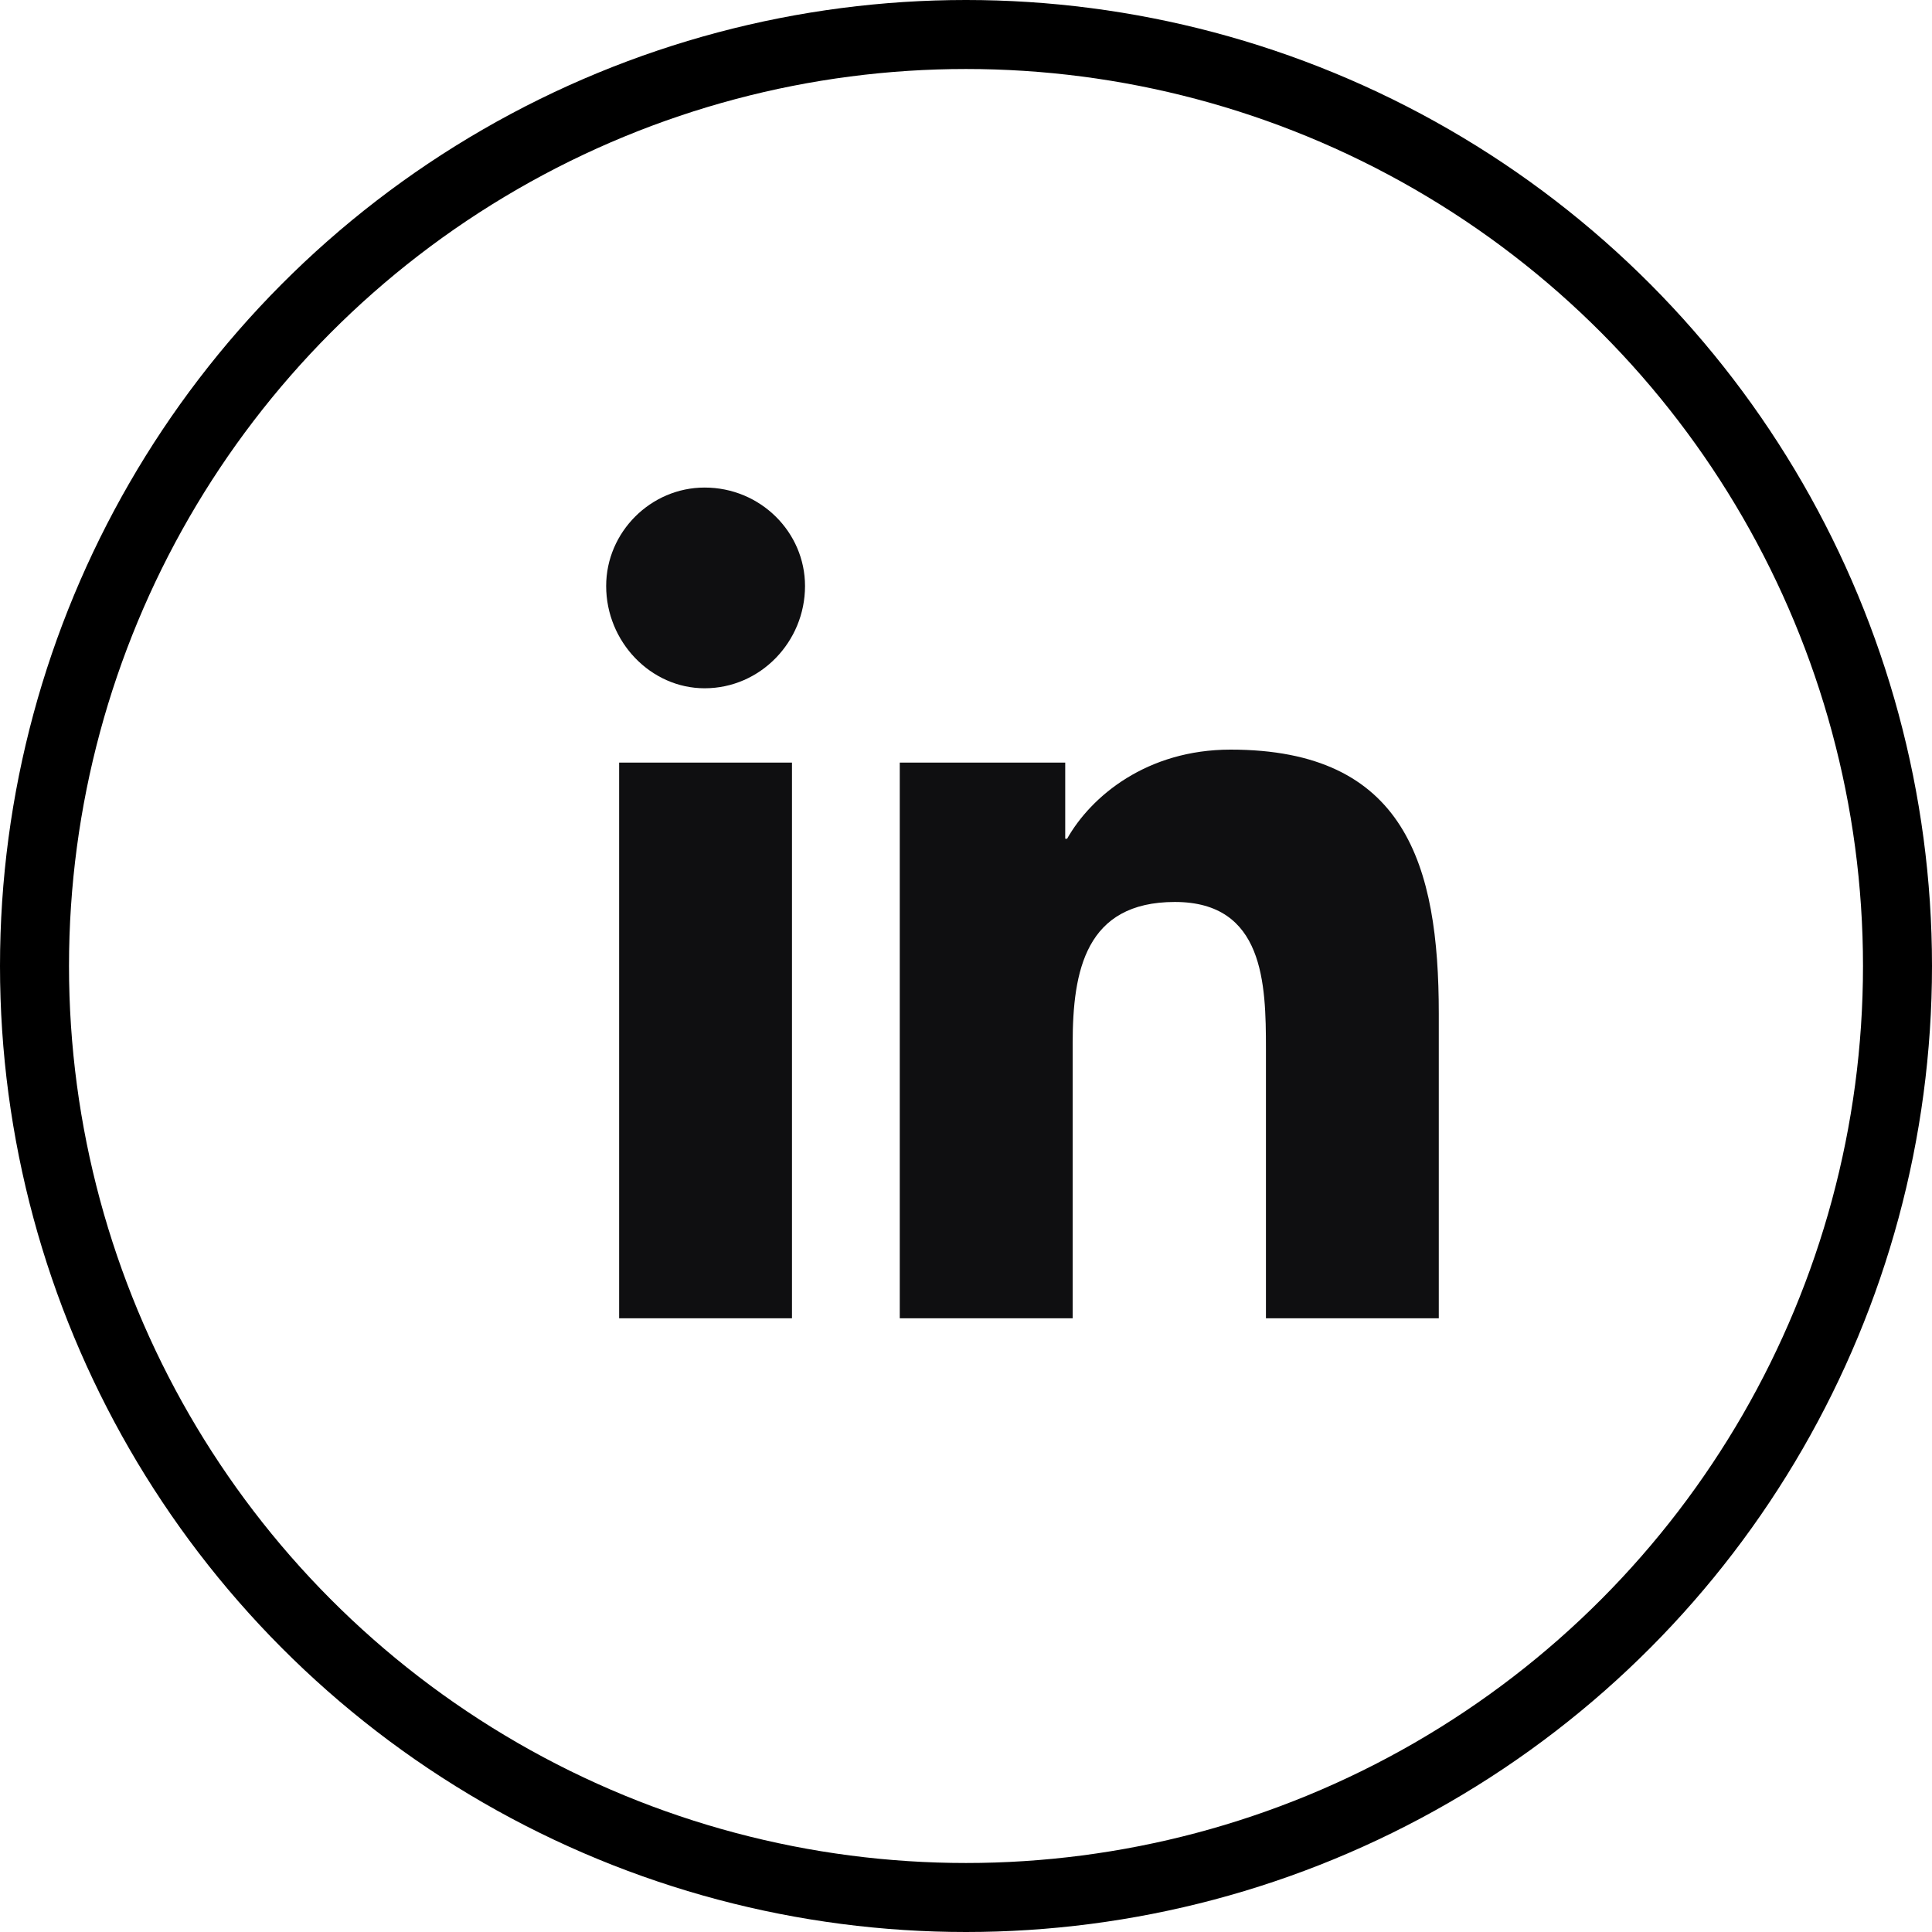 <svg width="28" height="28" viewBox="0 0 28 28" fill="none" xmlns="http://www.w3.org/2000/svg">
<circle cx="14" cy="14" r="13.5" stroke="black"/>
<path d="M11.478 19.106V11.052H8.973V19.106H11.478ZM10.212 9.975C11.02 9.975 11.667 9.301 11.667 8.493C11.667 7.712 11.02 7.066 10.212 7.066C9.431 7.066 8.785 7.712 8.785 8.493C8.785 9.301 9.431 9.975 10.212 9.975ZM20.852 19.106V14.688C20.852 12.534 20.367 10.864 17.835 10.864C16.623 10.864 15.815 11.537 15.465 12.156H15.438V11.052H13.04V19.106H15.546V15.119C15.546 14.069 15.734 13.072 17.027 13.072C18.32 13.072 18.347 14.257 18.347 15.2V19.106H20.852Z" fill="#0F0F11"/>
</svg>
